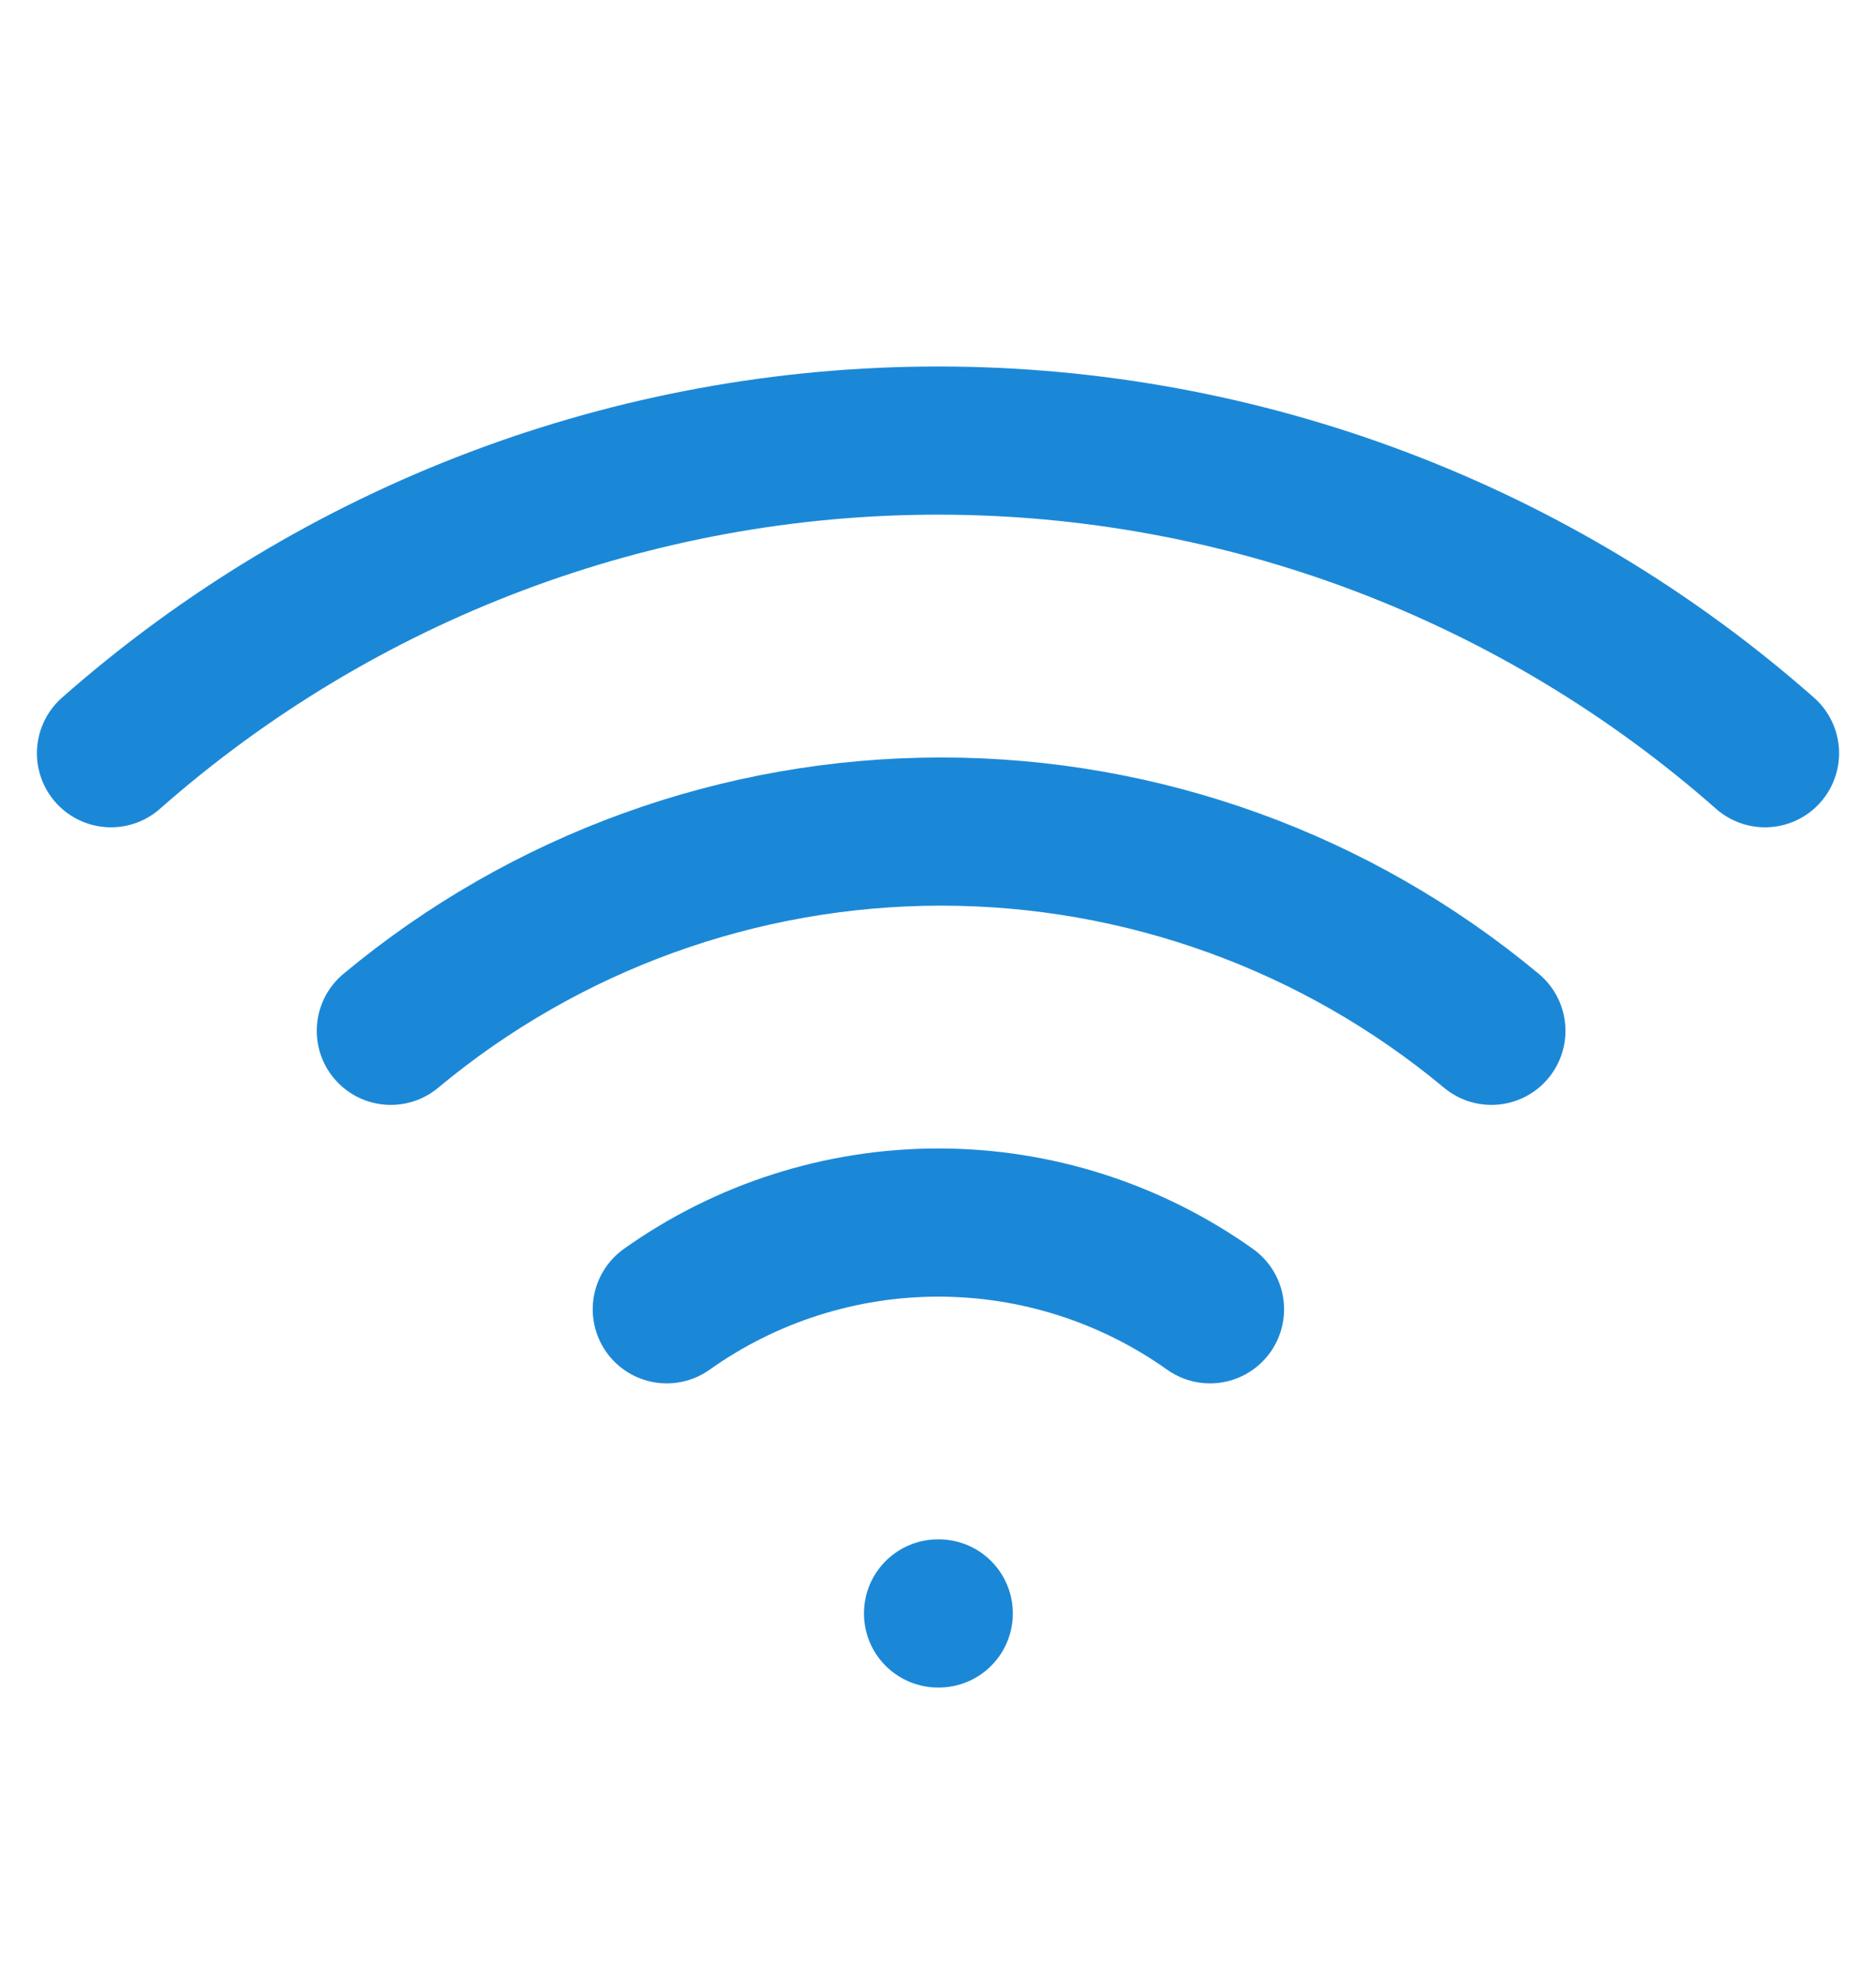 <svg width="19" height="20" viewBox="0 0 19 20" fill="none" xmlns="http://www.w3.org/2000/svg">
<path d="M3.958 10.435C5.523 9.132 7.495 8.418 9.532 8.418C11.568 8.418 13.54 9.132 15.105 10.435M1.124 7.625C3.438 5.586 6.416 4.46 9.5 4.46C12.584 4.46 15.562 5.586 17.876 7.625M6.753 13.254C7.556 12.683 8.518 12.376 9.504 12.376C10.49 12.376 11.451 12.683 12.255 13.254M9.5 16.333H9.508" stroke="#1B88D7" stroke-width="1.5" stroke-linecap="round" stroke-linejoin="round"/>
</svg>
